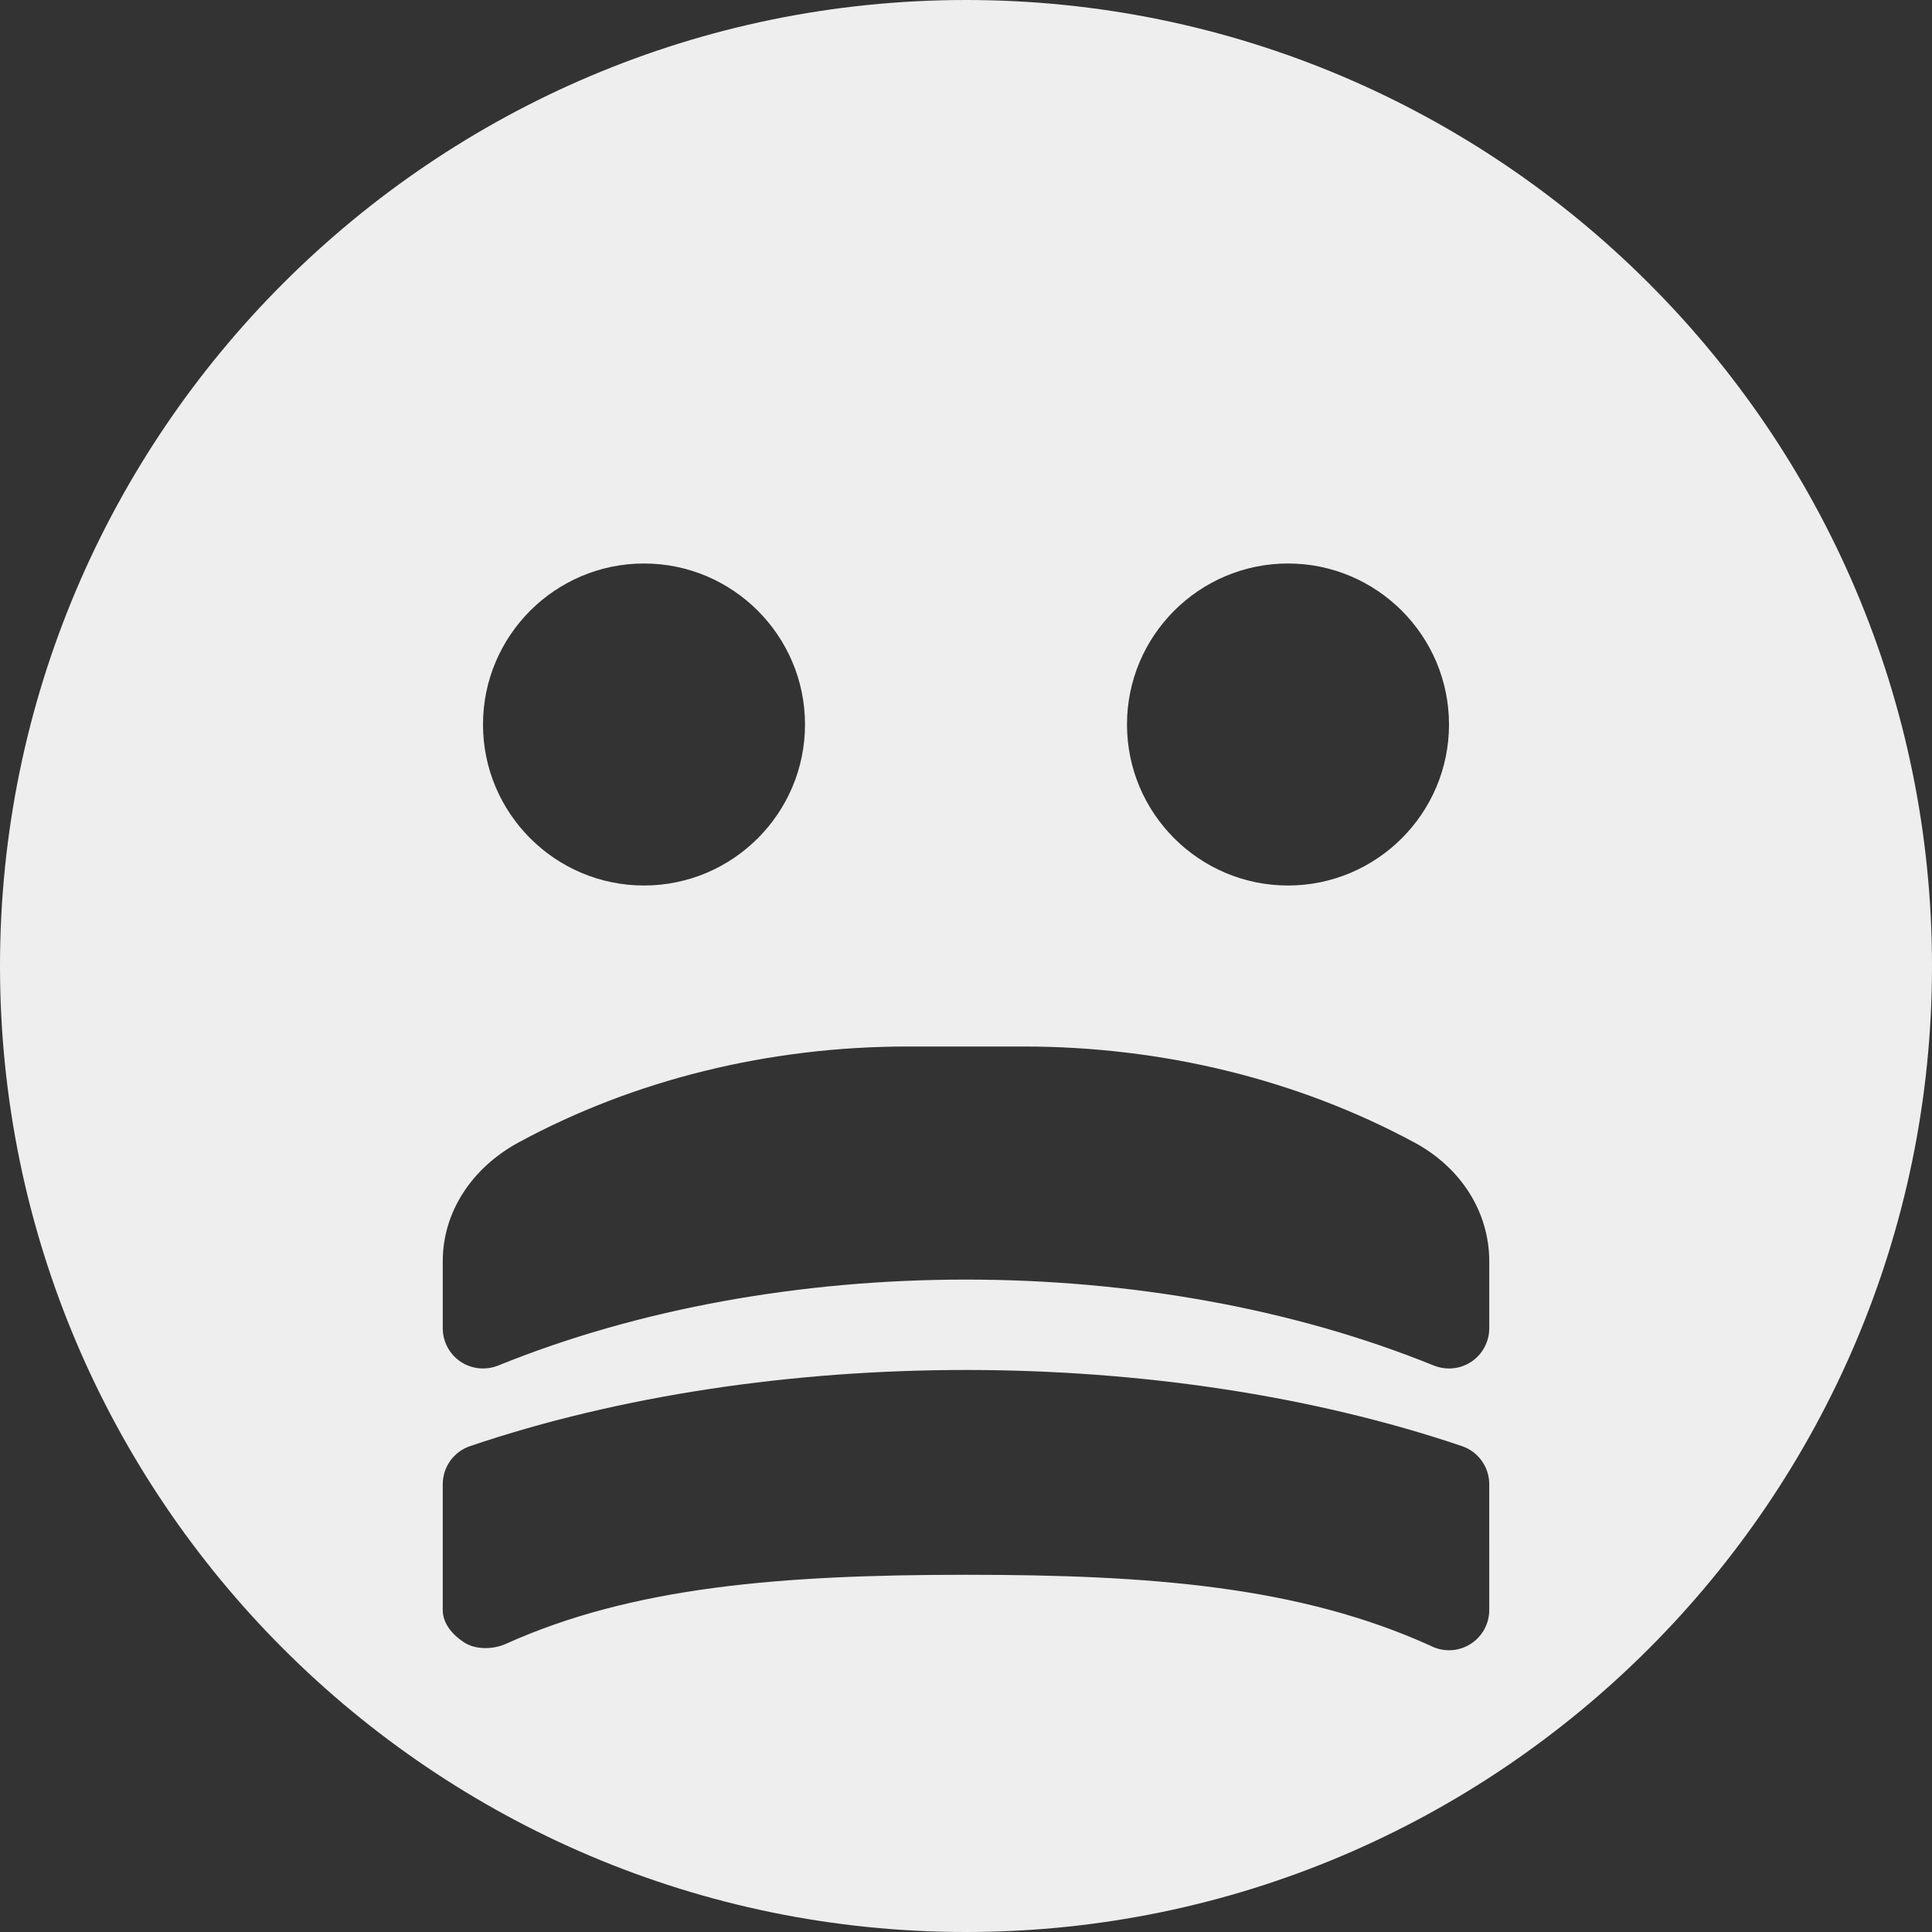 <?xml version="1.0" encoding="iso-8859-1"?>
<!-- Generator: Adobe Illustrator 19.0.0, SVG Export Plug-In . SVG Version: 6.00 Build 0)  -->
<svg fill='#eeeeee' version="1.1" id="Capa_1" xmlns="http://www.w3.org/2000/svg" xmlns:xlink="http://www.w3.org/1999/xlink" x="0px" y="0px"
	 viewBox="0 0 512 512" style="enable-background:new 0 0 512 512;" xml:space="preserve">
<rect x="0" y="0" width="512" height="512" fill="#333333" stroke="none"/>
<g>
	<g>
		<path d="M256,0C114.833,0,0,114.844,0,256s114.833,256,256,256s256-114.844,256-256S397.167,0,256,0z M341.333,149.333
			C364.854,149.333,384,168.469,384,192s-19.146,42.667-42.667,42.667c-23.521,0-42.667-19.135-42.667-42.667
			S317.813,149.333,341.333,149.333z M170.667,149.333c23.521,0,42.667,19.135,42.667,42.667s-19.146,42.667-42.667,42.667
			C147.146,234.667,128,215.531,128,192S147.146,149.333,170.667,149.333z M394.667,426.667c0,3.74-1.958,7.208-5.167,9.135
			c-1.688,1.021-3.583,1.531-5.5,1.531c-1.708,0-3.417-0.417-5-1.24c-34.646-15.677-74.021-18.76-122.833-18.76
			c-48.958,0-88.458,3.115-122.167,18.333c-3.333,1.479-7.958,1.573-10.979-0.396c-3.042-1.969-5.688-4.979-5.688-8.604v-33.333
			c0-4.573,2.917-8.635,7.25-10.104c79.458-26.896,183.375-26.896,262.833,0c4.333,1.469,7.25,5.531,7.25,10.104V426.667z
			 M394.667,352c0,3.552-1.771,6.865-4.708,8.854c-1.792,1.198-3.875,1.813-5.958,1.813c-1.354,0-2.729-0.26-4.021-0.781
			c-74.75-30.375-173.208-30.375-247.958,0c-3.292,1.313-7.021,0.938-9.979-1.031c-2.938-1.99-4.708-5.302-4.708-8.854v-17.781
			c0-12.885,7.542-24.656,20.146-31.49c30.667-16.615,66.313-25.396,103.104-25.396h30.625c36.917,0,72.708,8.781,103.542,25.396
			v-0.01c12.479,6.729,19.917,18.51,19.917,31.542V352z"/>
	</g>
</g>
<g>
</g>
<g>
</g>
<g>
</g>
<g>
</g>
<g>
</g>
<g>
</g>
<g>
</g>
<g>
</g>
<g>
</g>
<g>
</g>
<g>
</g>
<g>
</g>
<g>
</g>
<g>
</g>
<g>
</g>
</svg>
